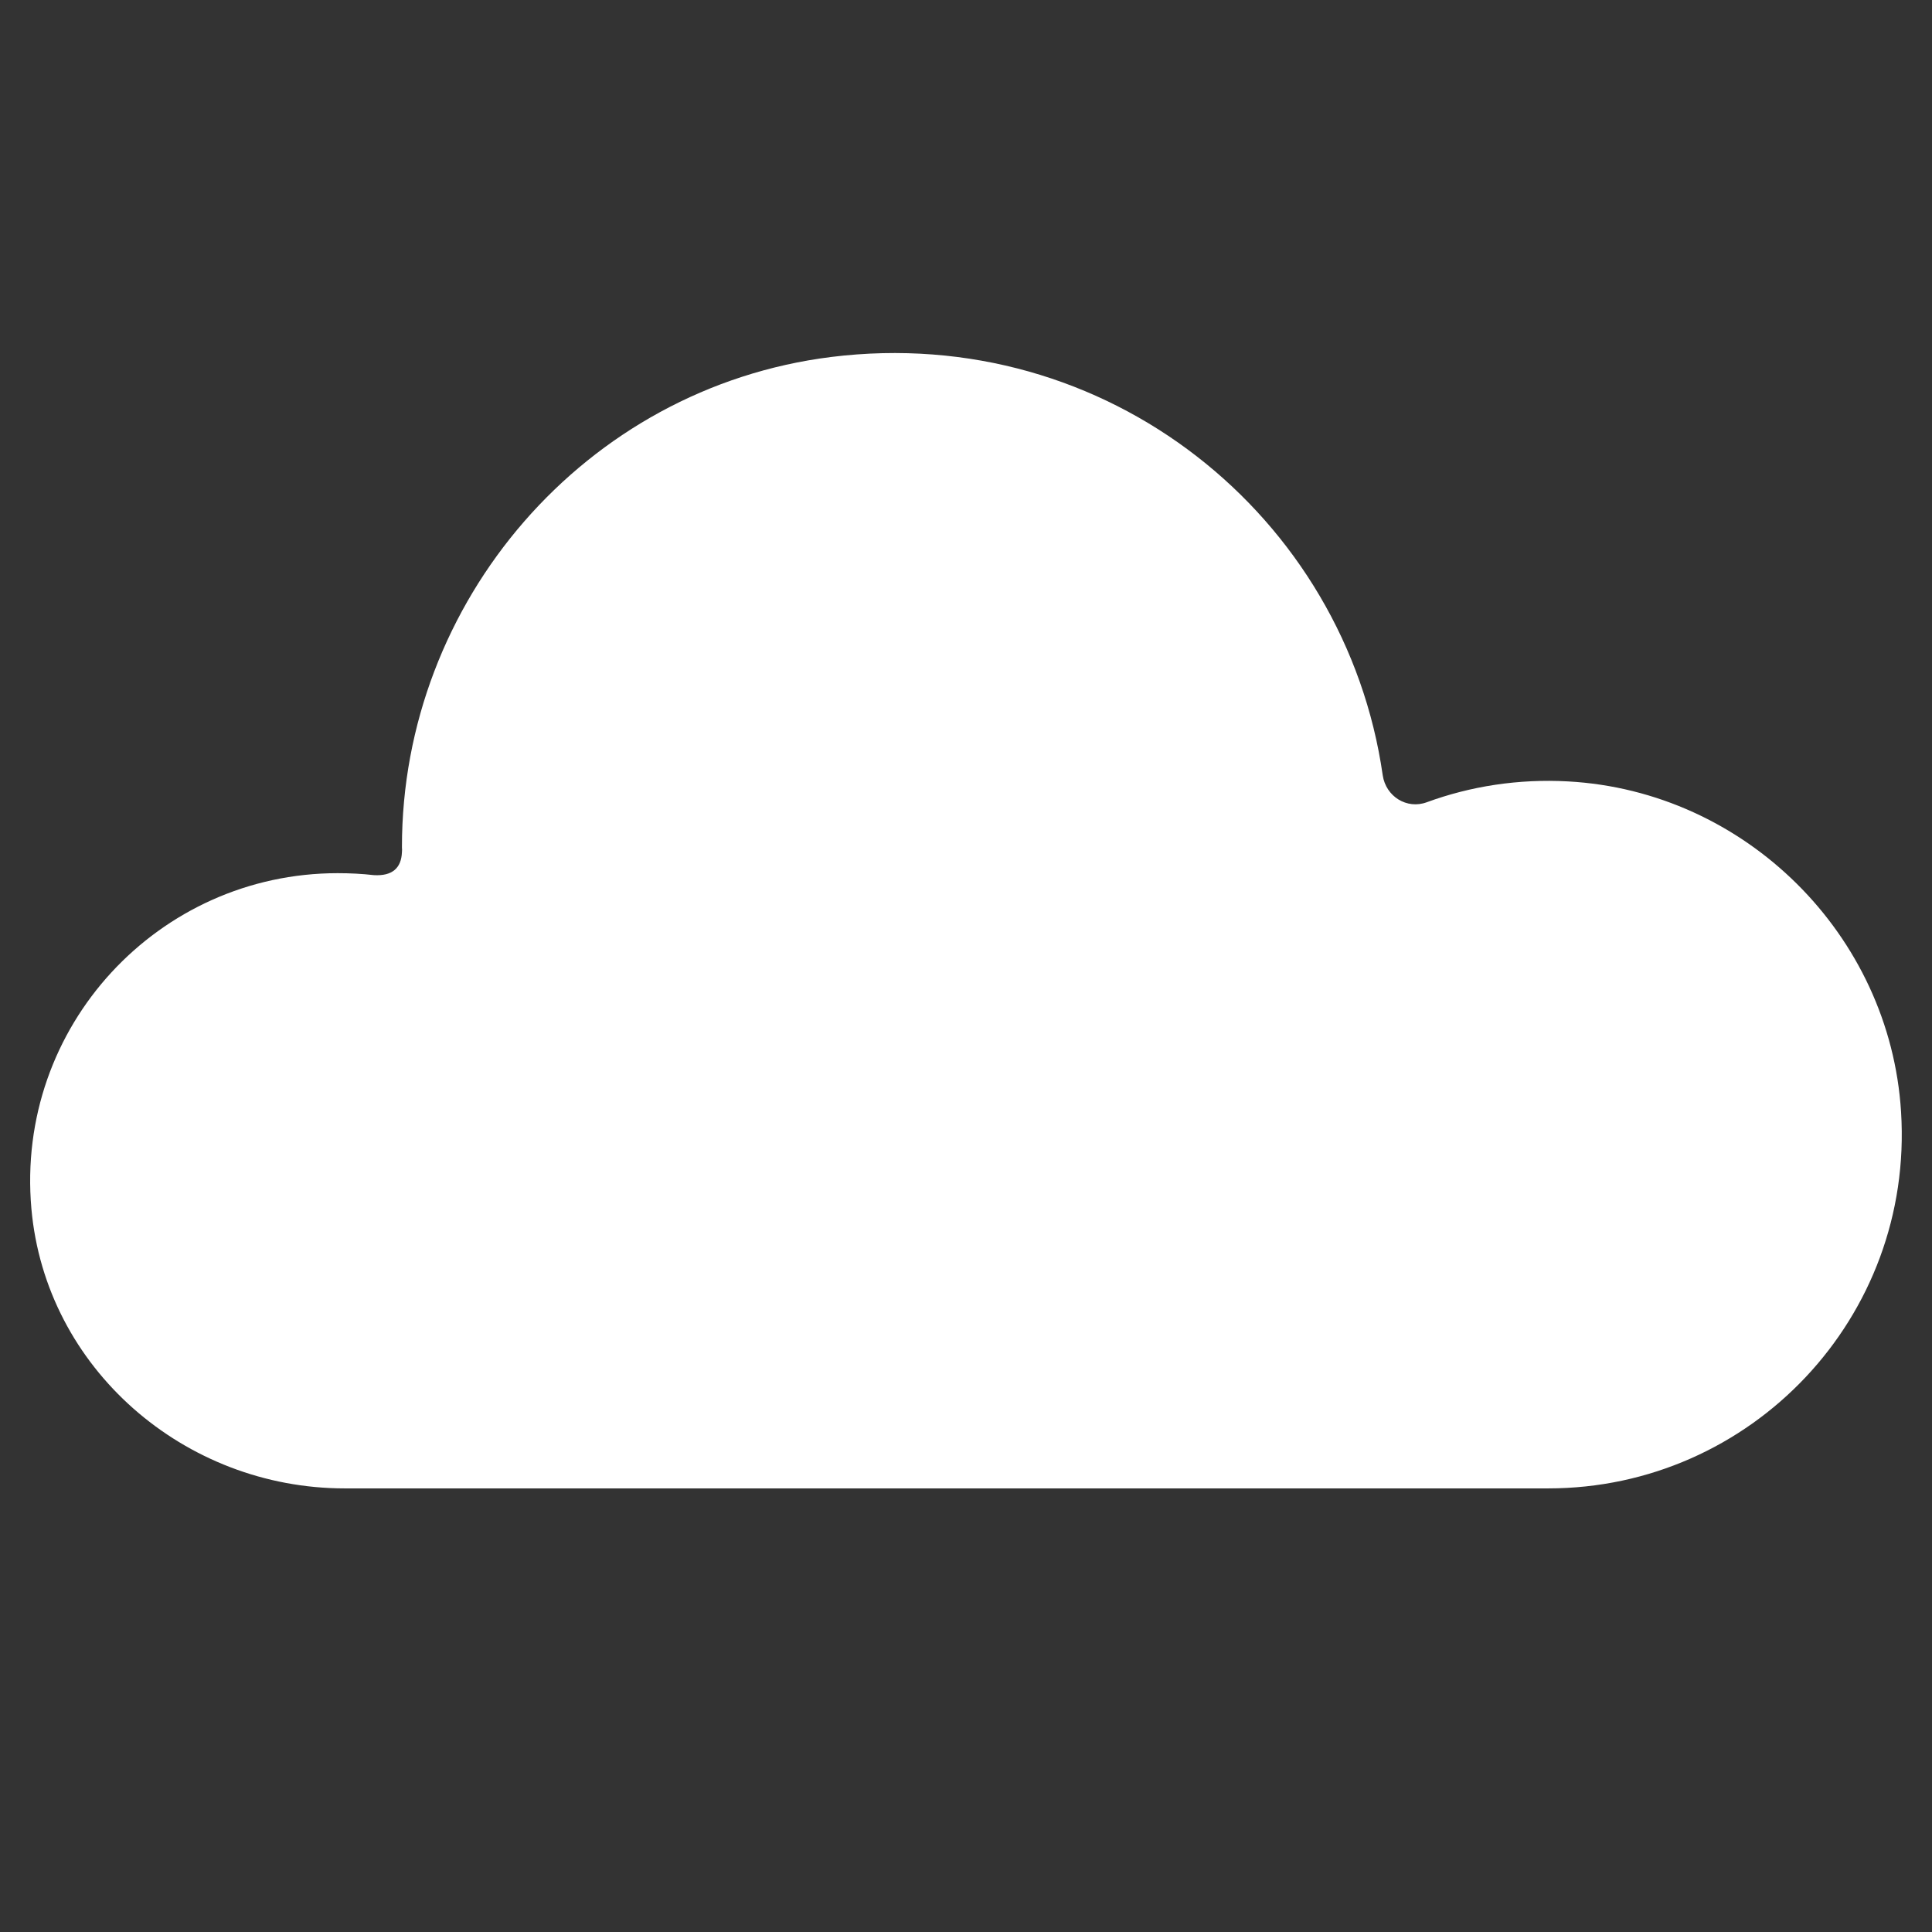 <?xml version="1.0" encoding="UTF-8"?>
<svg id="Layer_1" data-name="Layer 1" xmlns="http://www.w3.org/2000/svg" viewBox="0 0 128 128">
  <rect x="0" y="0" width="128" height="128" fill="#333333" stroke="none"/>
  <path d="M102.57,98.61H22.84c-10.62,0-19.82-7.95-20.76-18.53-1.07-12.09,8.43-22.23,20.29-22.23,.82,0,1.62,.04,2.4,.13,1.2,.07,1.82-.45,1.86-1.53,.01-.1,.01-.2,0-.32v-.01c-.01-16.26,12.12-30.43,28.44-32.47,18.3-2.27,34.08,10.57,36.54,27.72,.21,1.4,1.6,2.27,2.92,1.78,2.89-1.06,6.06-1.56,9.35-1.38,11.75,.64,21.34,10.16,22.07,21.89,.86,13.63-9.94,24.95-23.38,24.95Z" style="fill: #fff;"/>
</svg>